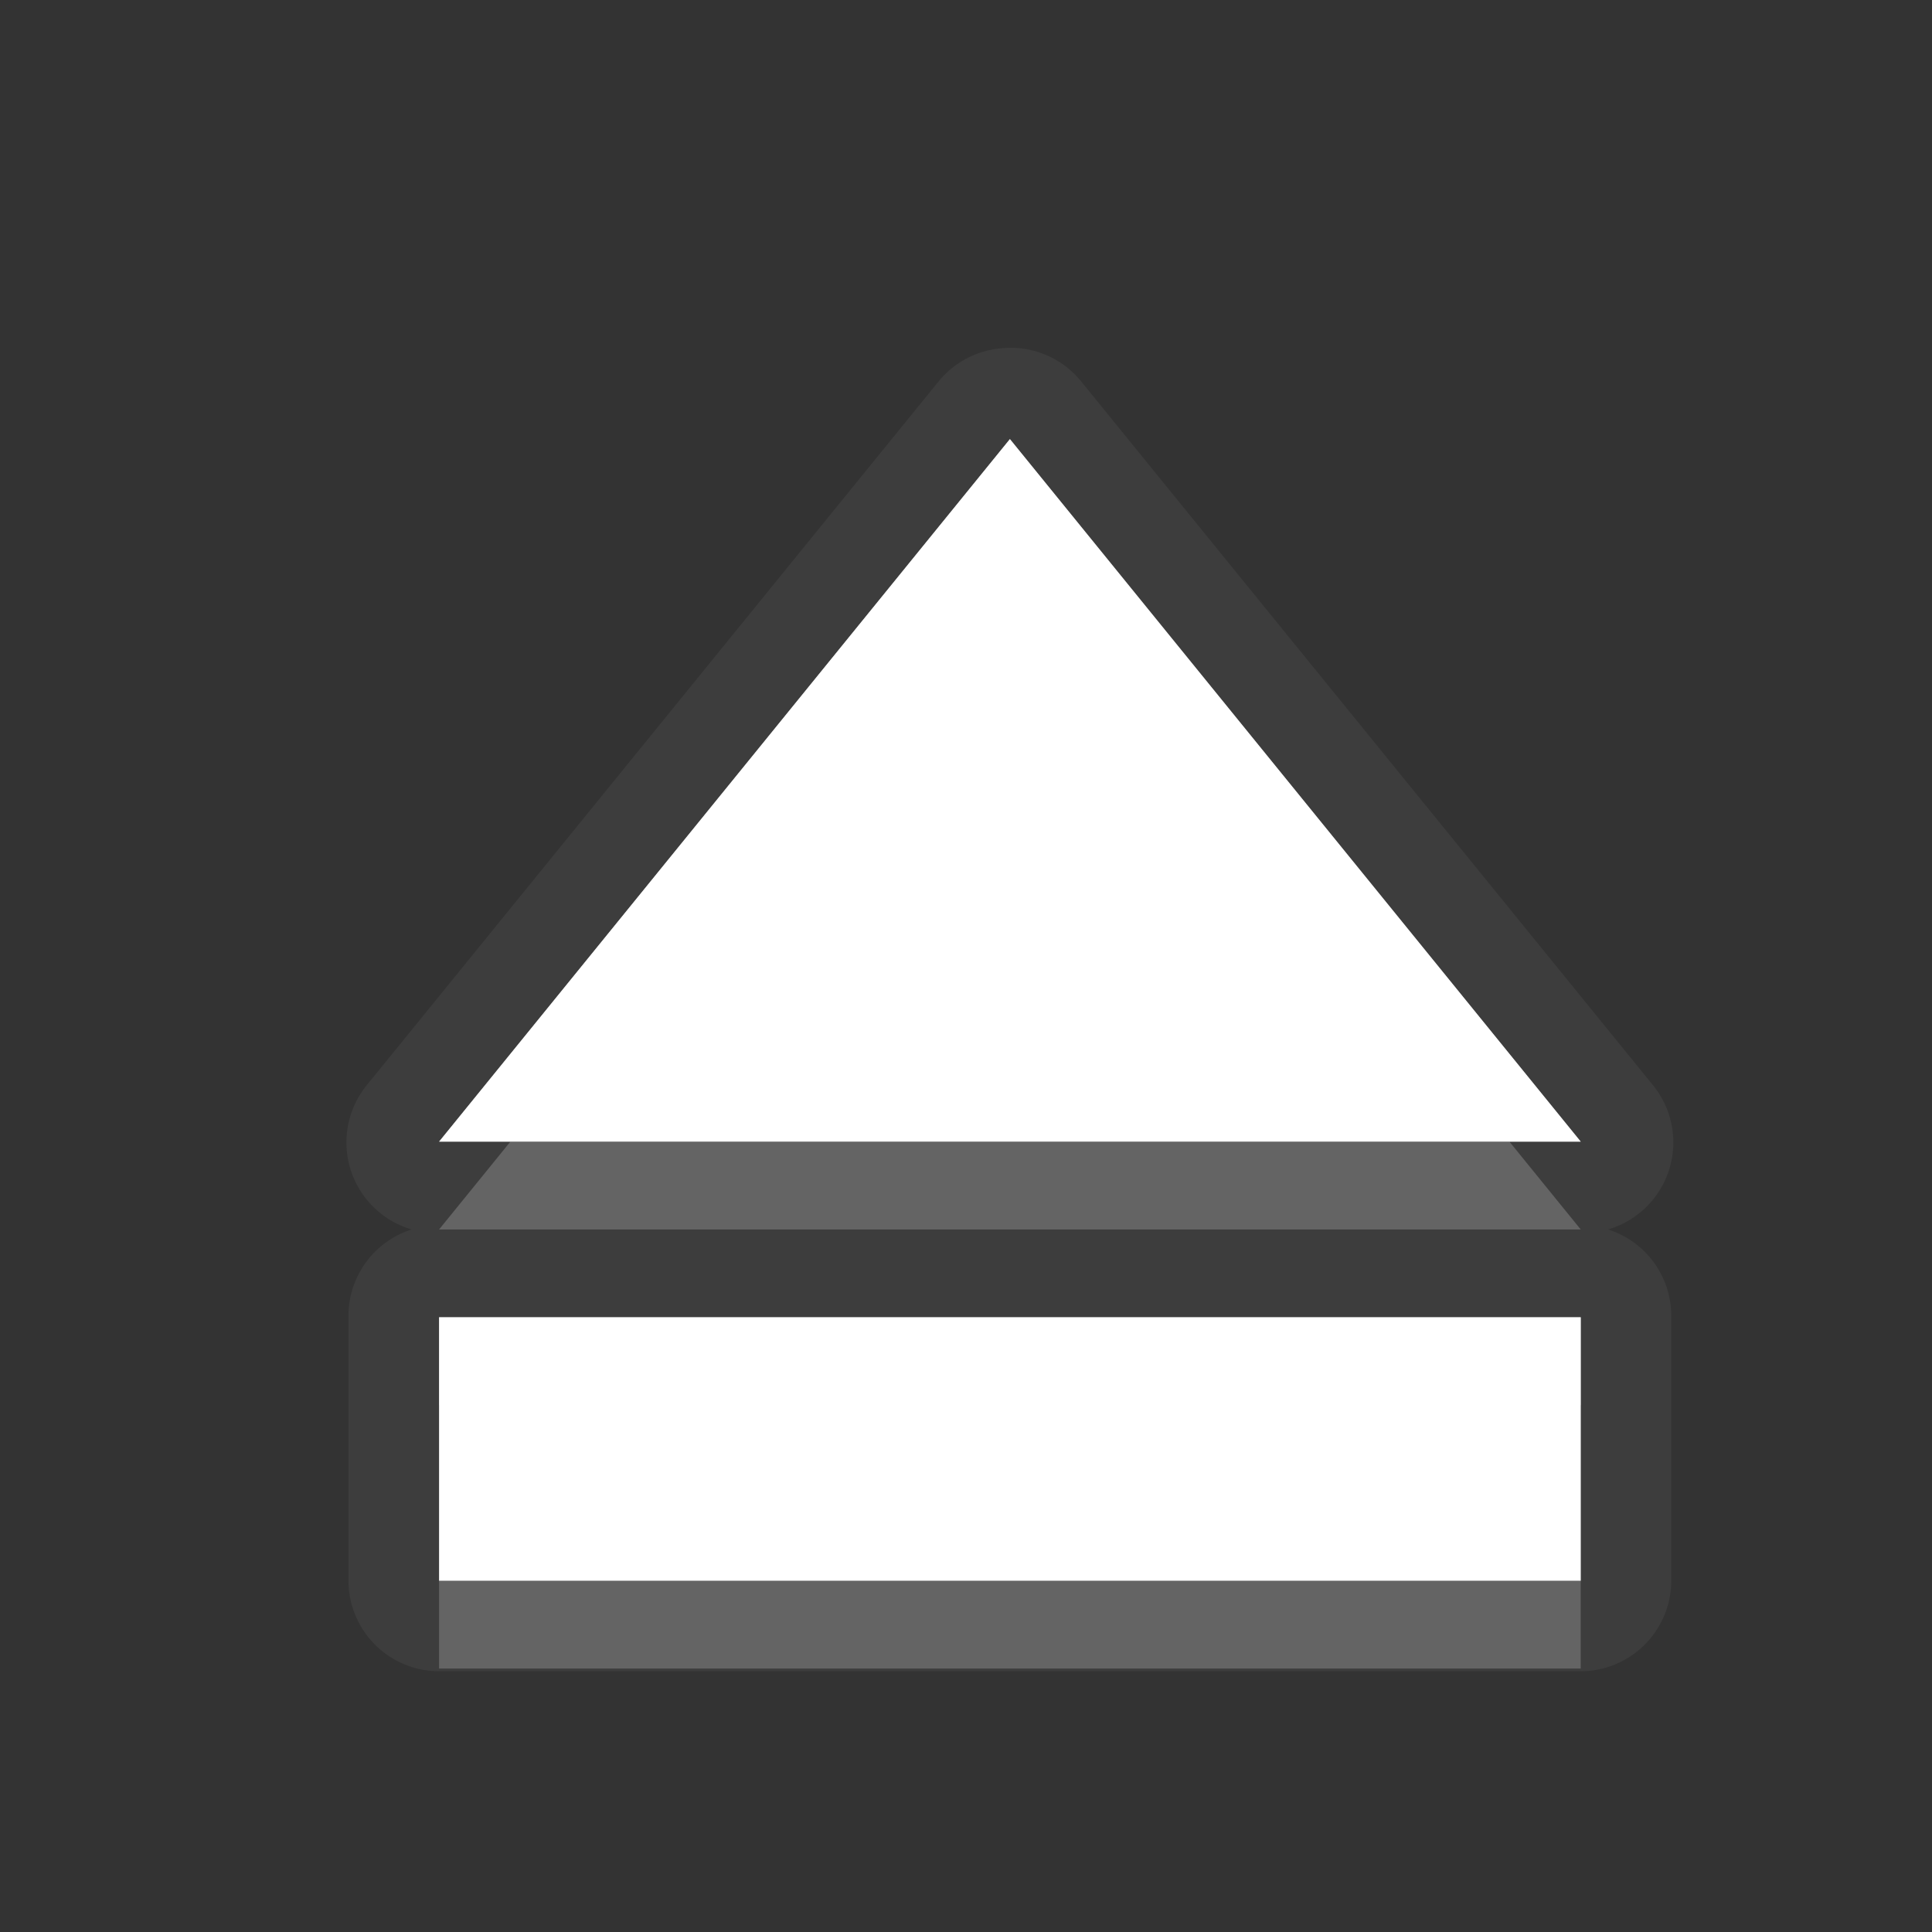 <?xml version="1.0" encoding="UTF-8" standalone="no"?>
<!-- Created with Inkscape (http://www.inkscape.org/) -->

<svg
   xmlns:dc="http://purl.org/dc/elements/1.1/"
   xmlns:cc="http://creativecommons.org/ns#"
   xmlns:rdf="http://www.w3.org/1999/02/22-rdf-syntax-ns#"
   xmlns:svg="http://www.w3.org/2000/svg"
   xmlns="http://www.w3.org/2000/svg"
   xmlns:xlink="http://www.w3.org/1999/xlink"
   xmlns:sodipodi="http://sodipodi.sourceforge.net/DTD/sodipodi-0.dtd"
   xmlns:inkscape="http://www.inkscape.org/namespaces/inkscape"
   width="22"
   height="22"
   id="svg2"
   sodipodi:version="0.32"
   inkscape:version="0.91 r"
   version="1.0"
   sodipodi:docname="media-eject.svg"
   inkscape:output_extension="org.inkscape.output.svg.inkscape"
   inkscape:export-filename="/home/matt/.icons/Sirocco/scalable/mimetypes/text-plain.png"
   inkscape:export-xdpi="90"
   inkscape:export-ydpi="90"
   sodipodi:modified="true"
   style="display:inline">
  <rect width="100%" height="100%" fill="#333333" stroke="none"/>
  <sodipodi:namedview
     id="base"
     pagecolor="#838383"
     bordercolor="#cc0000"
     borderopacity="1"
     inkscape:pageopacity="1"
     inkscape:pageshadow="2"
     inkscape:zoom="22.027846"
     inkscape:cx="-1.806301"
     inkscape:cy="7.8188299"
     inkscape:document-units="px"
     inkscape:current-layer="layer1"
     width="128px"
     height="128px"
     inkscape:showpageshadow="false"
     inkscape:window-width="2560"
     inkscape:window-height="1542"
     inkscape:window-x="0"
     inkscape:window-y="30"
     showguides="true"
     inkscape:guide-bbox="true"
     showgrid="true"
     inkscape:window-maximized="1"
     borderlayer="true">
    <inkscape:grid
       enabled="true"
       visible="true"
       id="grid3231"
       type="xygrid"
       empspacing="8"
       snapvisiblegridlinesonly="true" />
    <sodipodi:guide
       orientation="1,0"
       position="12,6"
       id="guide3791" />
    <sodipodi:guide
       orientation="0,1"
       position="14,9"
       id="guide3793" />
  </sodipodi:namedview>
  <defs
     id="defs4">
    <linearGradient
       id="StandardGradient"
       gradientTransform="scale(0.922,1.085)"
       x1="11.999"
       y1="0.922"
       x2="11.999"
       y2="19.387"
       gradientUnits="userSpaceOnUse">
      <stop
         style="stop-color:#000000;stop-opacity:0.235;"
         offset="0"
         id="stop3283" />
      <stop
         id="stop3850"
         offset="0.7"
         style="stop-color:#000000;stop-opacity:0.392;" />
      <stop
         style="stop-color:#000000;stop-opacity:0.55;"
         offset="1"
         id="stop2651" />
    </linearGradient>
    <linearGradient
       id="StandardGradient-0"
       gradientTransform="scale(0.931,1.075)"
       x1="9.236"
       y1="7.448"
       x2="9.236"
       y2="14.312"
       gradientUnits="userSpaceOnUse">
      <stop
         style="stop-color:#000000;stop-opacity:0.863;"
         offset="0"
         id="stop3389" />
      <stop
         style="stop-color:#000000;stop-opacity:0.471;"
         offset="1"
         id="stop3391" />
    </linearGradient>
    <linearGradient
       inkscape:collect="always"
       xlink:href="#StandardGradient-0"
       id="linearGradient3871"
       gradientUnits="userSpaceOnUse"
       gradientTransform="matrix(0,-1.167,1.896,0,-9.12,20.755)"
       x1="13.504"
       y1="9.558"
       x2="3.183"
       y2="9.558" />
    <linearGradient
       inkscape:collect="always"
       xlink:href="#StandardGradient-0"
       id="linearGradient3875"
       gradientUnits="userSpaceOnUse"
       gradientTransform="matrix(0,-1.167,1.896,0,-9.12,20.755)"
       x1="13.504"
       y1="9.558"
       x2="3.183"
       y2="9.558" />
    <linearGradient
       inkscape:collect="always"
       xlink:href="#StandardGradient-0"
       id="linearGradient3877"
       gradientUnits="userSpaceOnUse"
       gradientTransform="matrix(0,-1.167,1.896,0,-9.12,20.755)"
       x1="13.504"
       y1="9.558"
       x2="3.183"
       y2="9.558" />
  </defs>
  <g
     style="display:inline"
     inkscape:label="Calque 1"
     id="layer1"
     inkscape:groupmode="layer">
    <path
       inkscape:connector-curvature="0"
       style="opacity:0.05;fill:#ffffff;fill-opacity:1;fill-rule:nonzero;stroke:none"
       d="m 11.375,3.969 a 1.033,1.033 0 0 0 -0.688,0.375 L 4.187,12.344 a 1.033,1.033 0 0 0 0.5,1.656 1.033,1.033 0 0 0 -0.719,1 l 0,3 a 1.033,1.033 0 0 0 1.031,1.031 L 18,19.031 A 1.033,1.033 0 0 0 19.031,18 l 0,-3 a 1.033,1.033 0 0 0 -0.719,-1 1.033,1.033 0 0 0 0.5,-1.656 l -6.5,-8 a 1.033,1.033 0 0 0 -0.938,-0.375 z M 11.5,5 18,13 5,13 11.5,5 z M 5,15 18,15 l 0,3 -13,0 0,-3 z"
       id="path4547" />
    <path
       style="fill:#ffffff;fill-opacity:1;fill-rule:nonzero;stroke:none;opacity:0.3"
       d="M 11.5 5 L 5 13 L 18 13 L 11.5 5 z M 11.5 5.812 L 16.938 12.5 L 6.062 12.5 L 11.5 5.812 z M 5 15 L 5 18 L 18 18 L 18 15 L 5 15 z M 5.5 15.5 L 17.5 15.5 L 17.5 17.5 L 5.5 17.5 L 5.5 15.5 z "
       id="path3867" />
    <path
       inkscape:connector-curvature="0"
       style="fill:#ffffff;fill-opacity:1;fill-rule:nonzero;stroke:none"
       d="M 11.5,5 5,13 18,13 11.5,5 z M 5,15 l 0,3 L 18,18 18,15 5,15 z"
       id="Symbol"
       sodipodi:nodetypes="ccccccccc" />
    <path
       inkscape:connector-curvature="0"
       style="opacity:0.3;fill:#ffffff;fill-opacity:1;fill-rule:nonzero;stroke:none"
       d="M 11.5,5 5,13 5.812,13 11.5,6 17.188,13 18,13 11.5,5 z M 5,15 l 0,1 L 18,16 18,15 5,15 z"
       id="path2840" />
    <path
       inkscape:connector-curvature="0"
       style="opacity:0.2;fill:#ffffff;fill-opacity:1;fill-rule:nonzero;stroke:none"
       d="m 5.812,13 -0.812,1 L 18,14 17.188,13 5.812,13 z m -0.812,5 0,1 L 18,19 18,18 5,18 z"
       id="path3622" />
  </g>
</svg>
